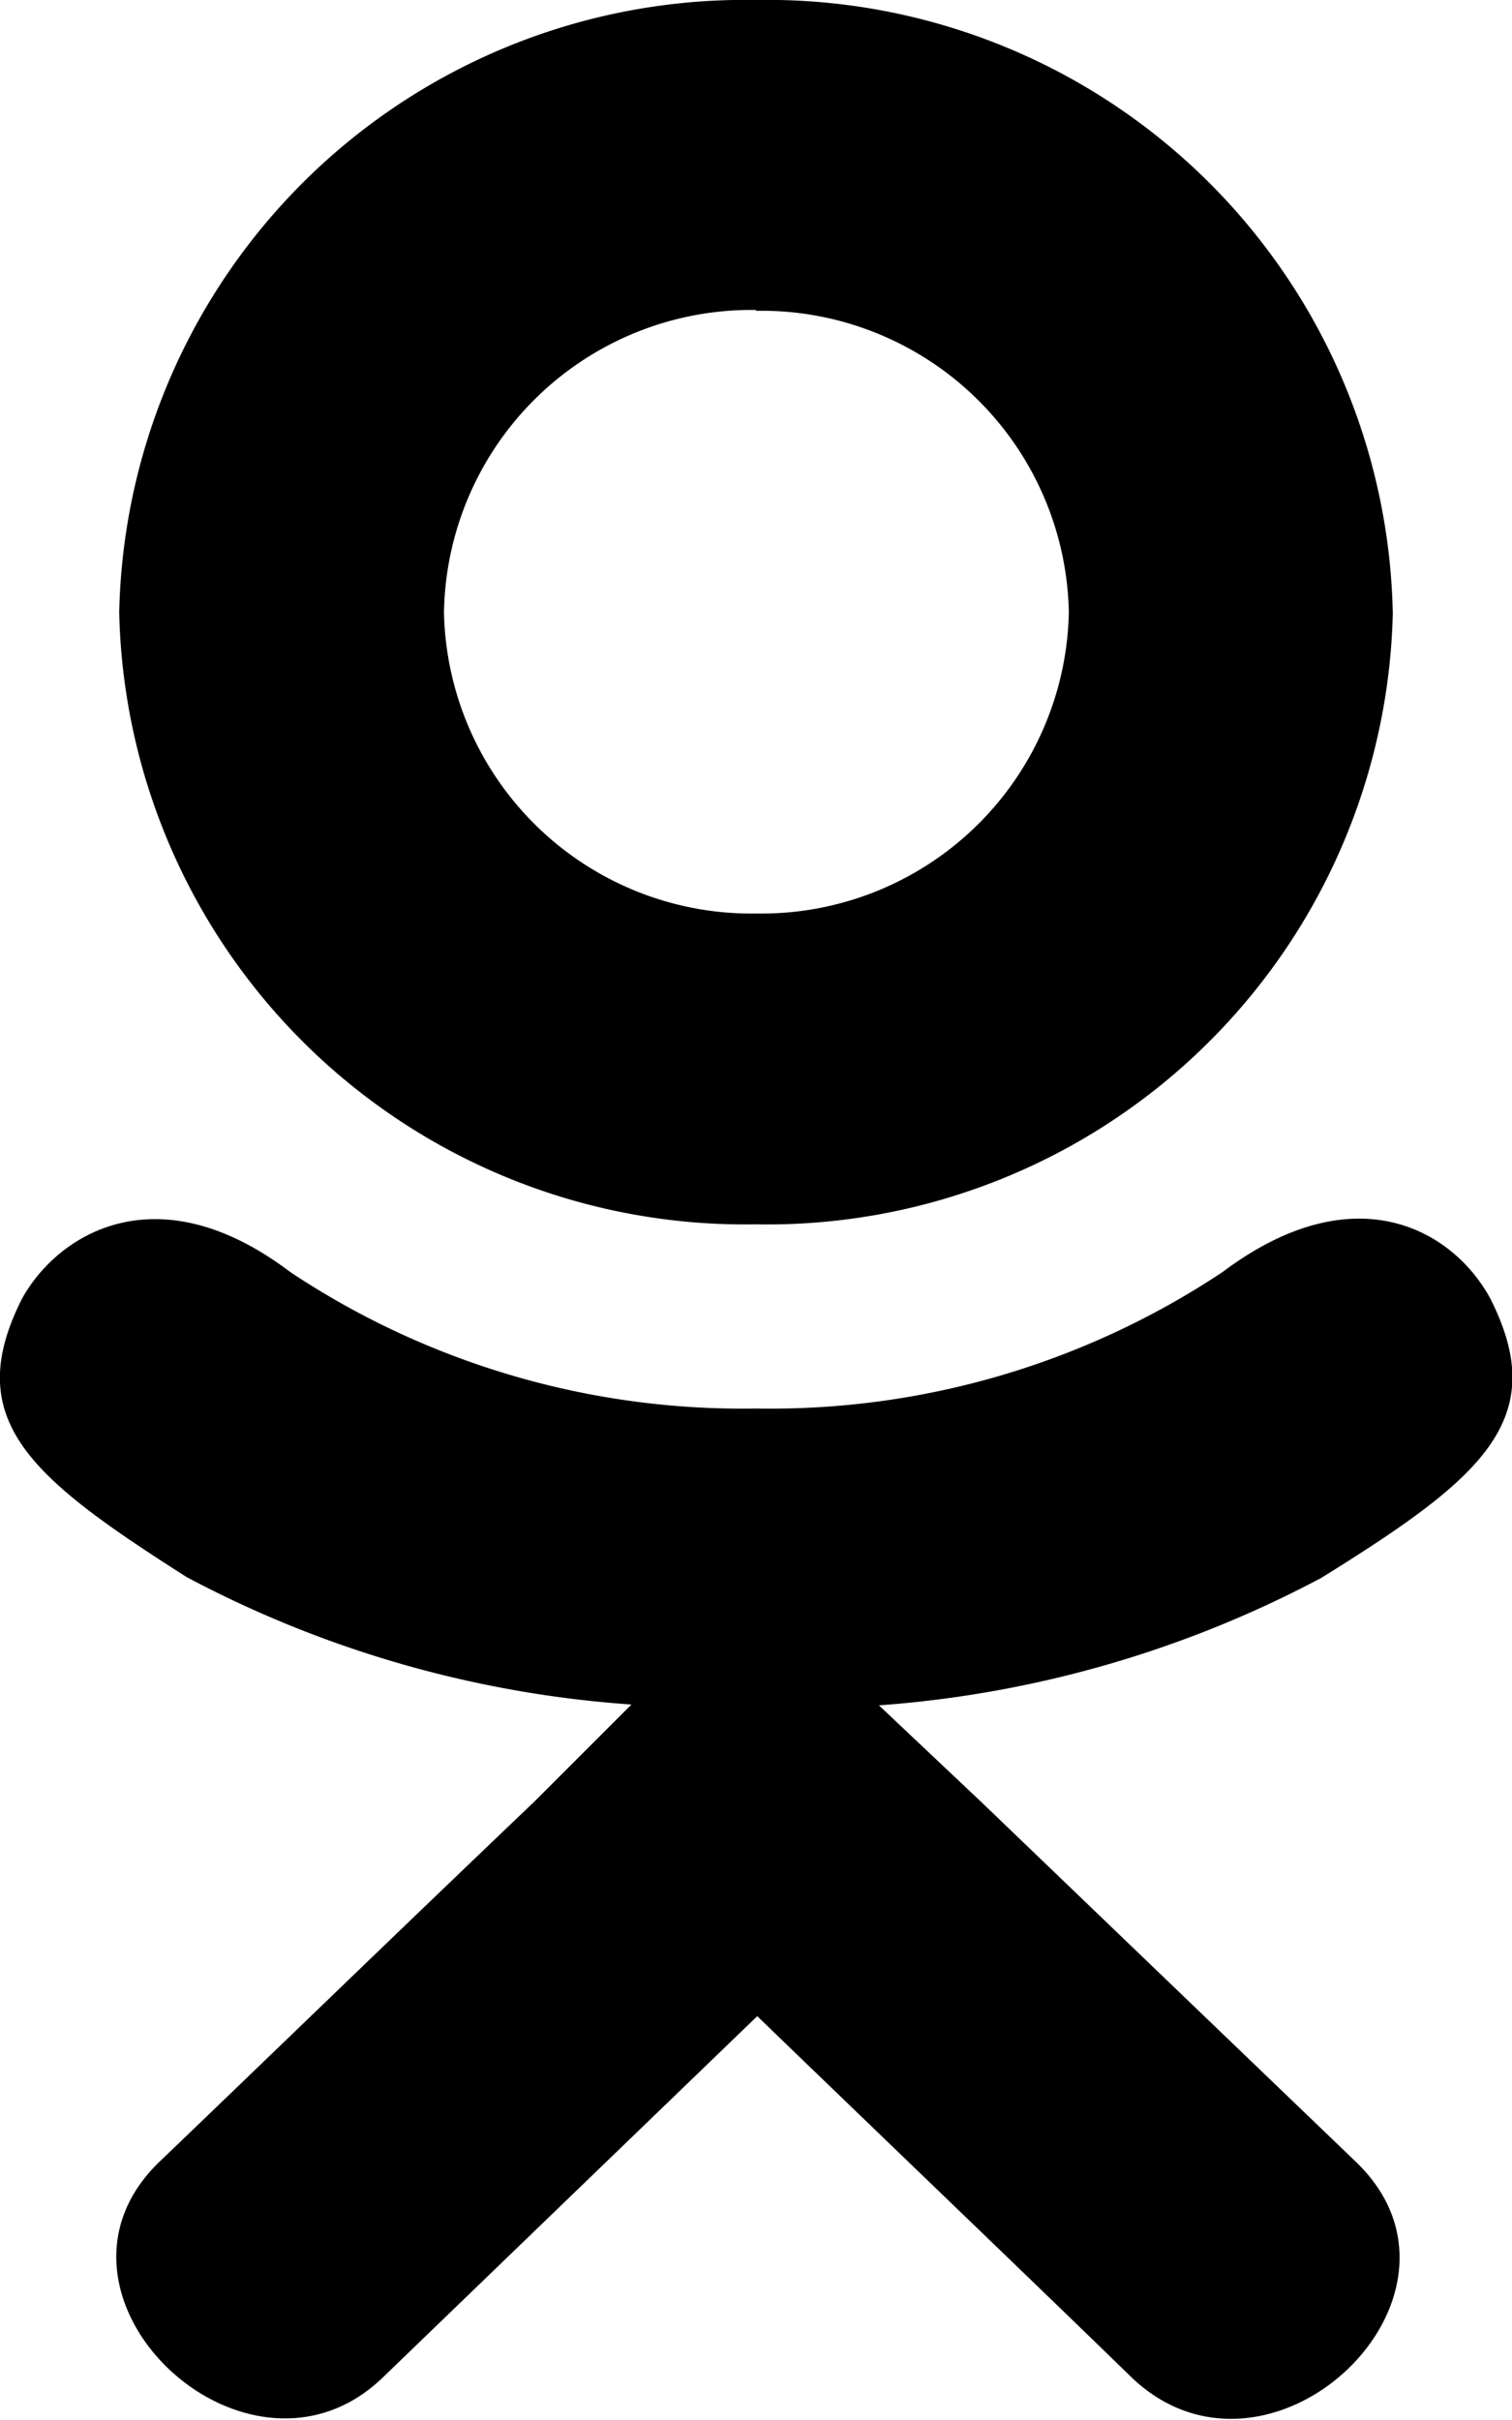 <svg xmlns="http://www.w3.org/2000/svg" viewBox="0 0 18.39 29.43">
  <path
    d="M.27,15.79c-.75,1.48.1,2.18,2,3.39a13.5,13.5,0,0,0,5.41,1.55L6.5,21.91c-1.74,1.66-3.4,3.27-4.56,4.38C.26,27.91,3,30.5,4.65,28.92l4.56-4.4c1.74,1.68,3.42,3.29,4.56,4.4,1.68,1.59,4.4-1,2.73-2.62l-4.56-4.38-1.25-1.18a13.54,13.54,0,0,0,5.38-1.55h0c1.95-1.21,2.8-1.92,2.06-3.39-.45-.84-1.65-1.54-3.26-.33A9.93,9.93,0,0,1,9.2,17.13a9.93,9.93,0,0,1-5.67-1.66C1.92,14.25.71,15,.27,15.79Z"/>
  <path
    d="M9.19,14.89a7.61,7.61,0,0,0,7.75-7.43A7.61,7.61,0,0,0,9.19,0,7.61,7.61,0,0,0,1.45,7.45,7.61,7.61,0,0,0,9.19,14.89Zm0-11.11A3.74,3.74,0,0,1,13,7.45a3.74,3.74,0,0,1-3.8,3.66,3.74,3.74,0,0,1-3.8-3.66,3.74,3.74,0,0,1,3.8-3.68Z"/>
</svg>